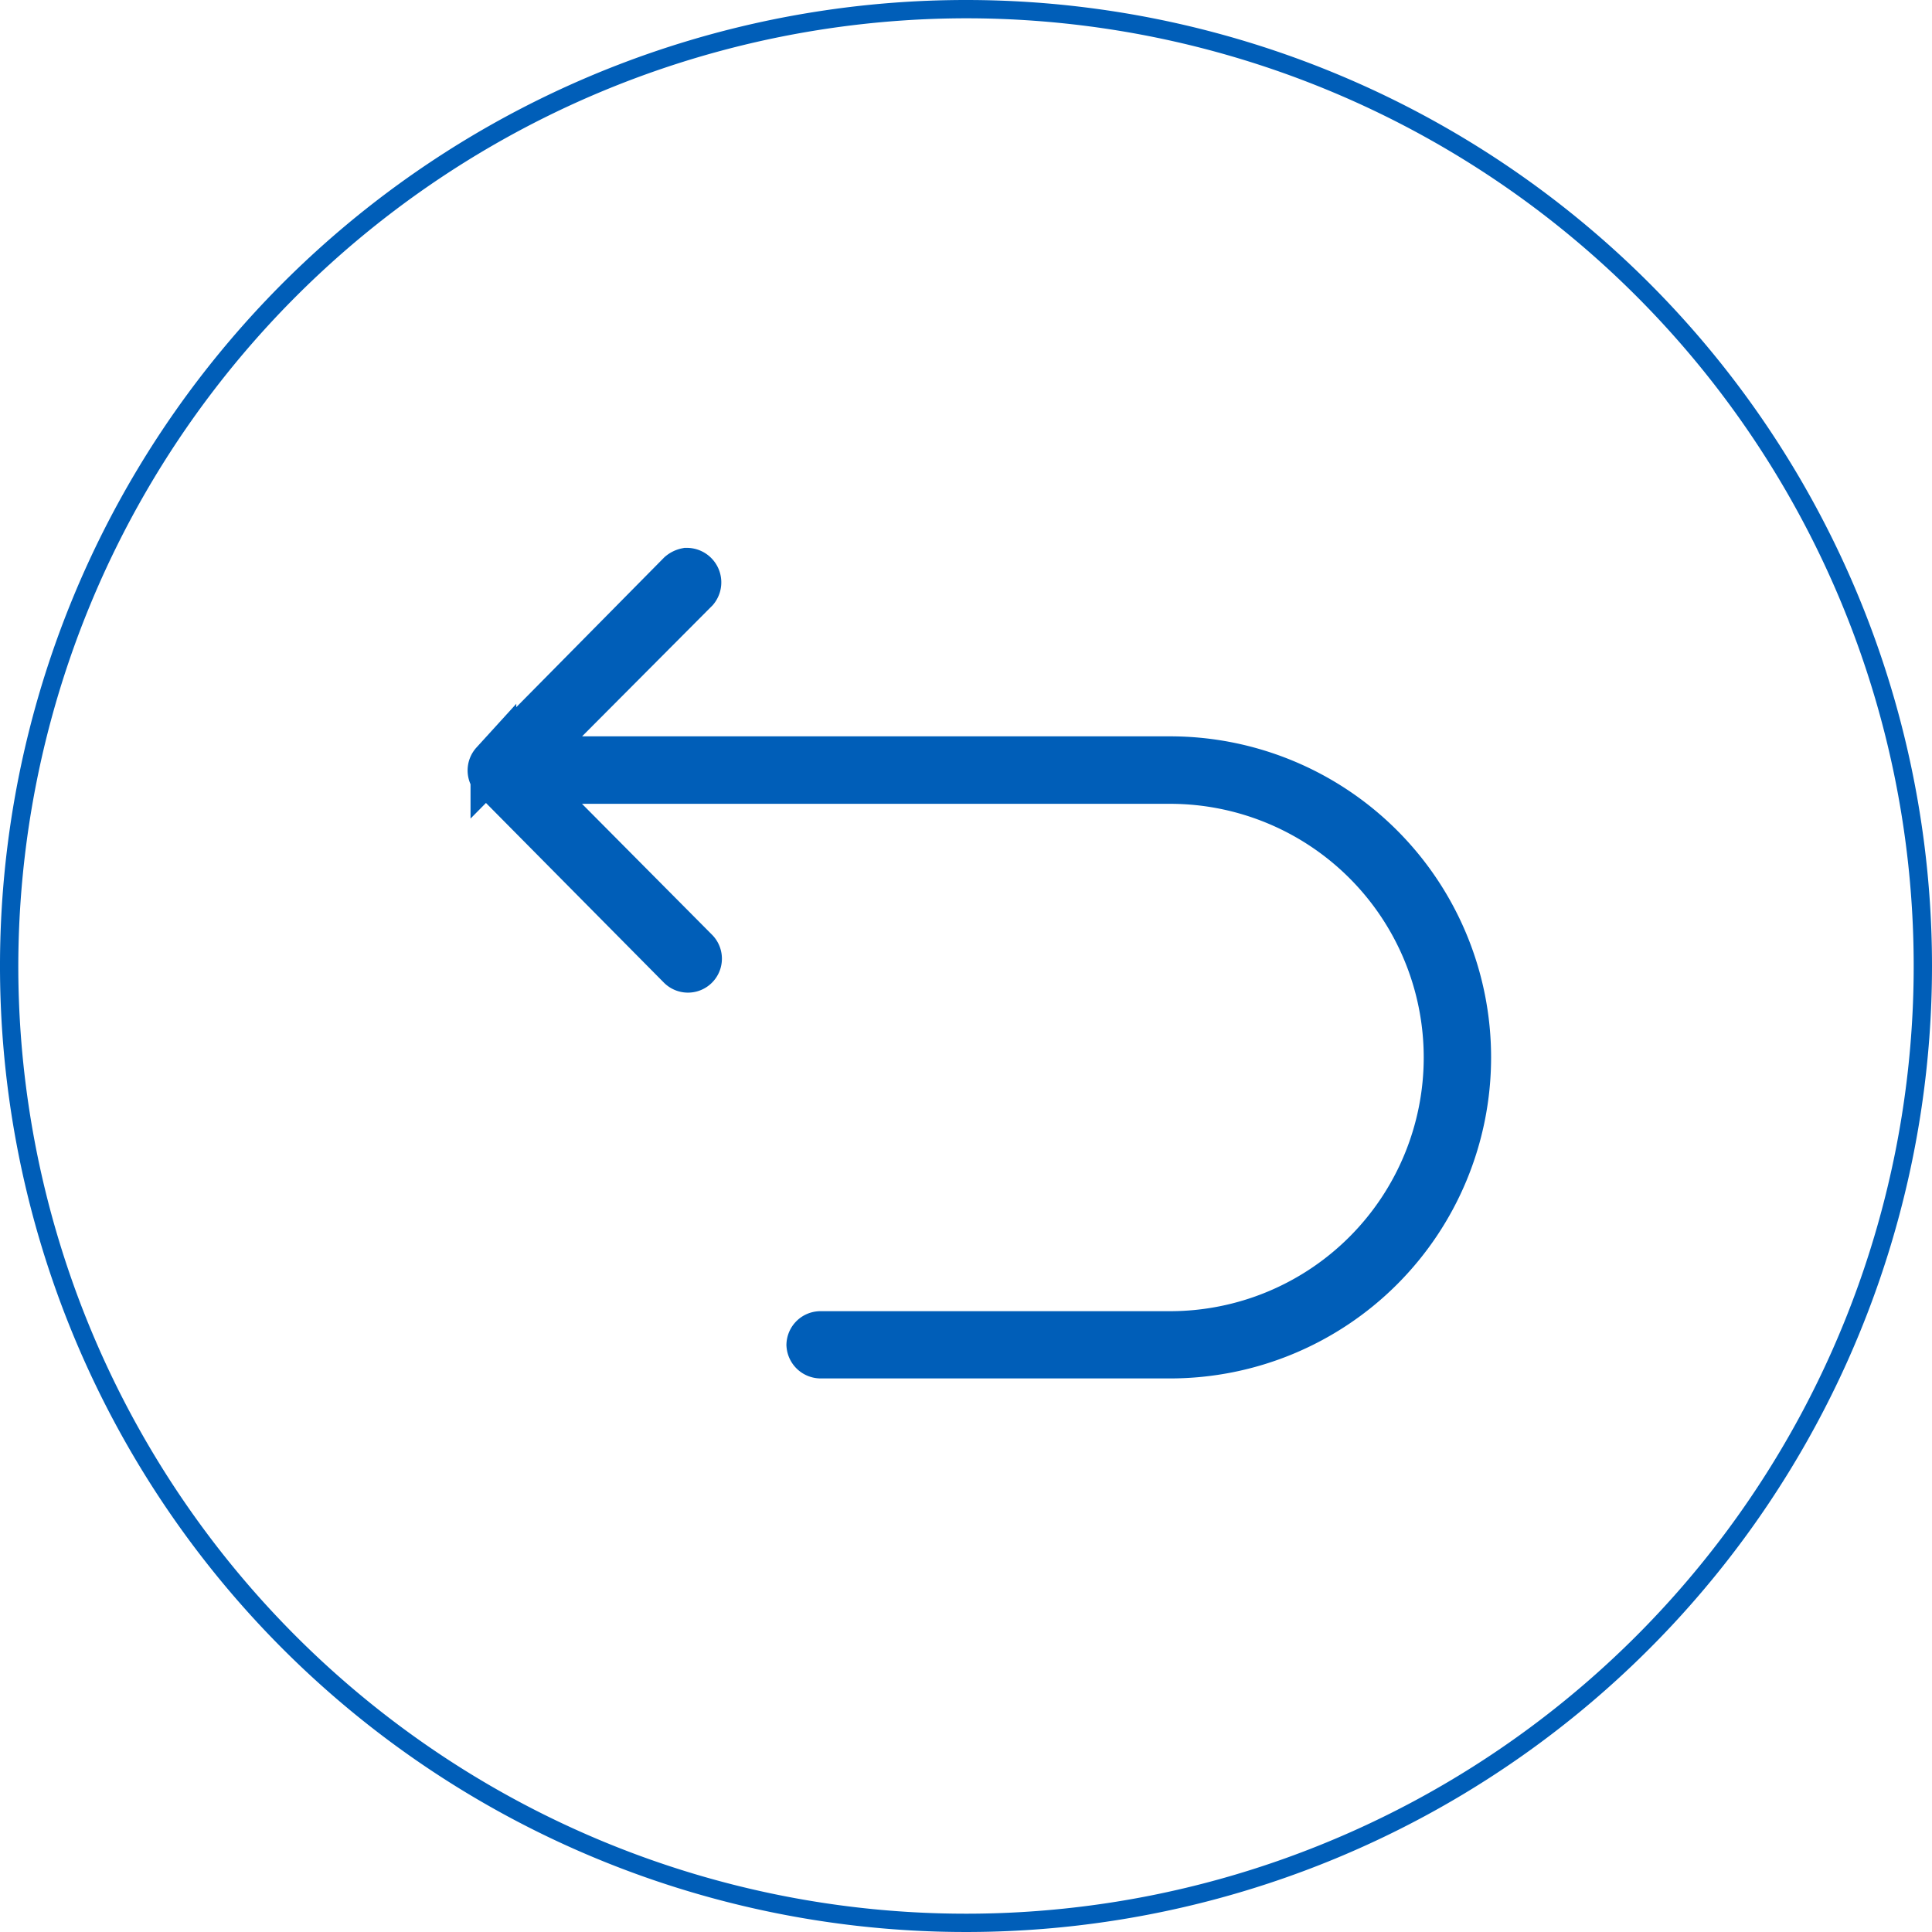 <svg id="Layer_2" data-name="Layer 2" xmlns="http://www.w3.org/2000/svg" viewBox="0 0 84.46 84.46"><defs><style>.cls-1,.cls-2{fill:#005eb8;}.cls-2{stroke:#005eb8;stroke-miterlimit:10;stroke-width:2px;}</style></defs><title>Back</title><path class="cls-1" d="M42.36,0.8A41.43,41.43,0,1,1,.93,42.23,41.48,41.48,0,0,1,42.36.8m0-.8A42.23,42.23,0,1,0,84.59,42.23,42.23,42.23,0,0,0,42.36,0h0Z" transform="translate(-0.13)"/><g id="Layer_3" data-name="Layer 3"><path class="cls-2" d="M30.15,24.95a0.64,0.64,0,0,0-.29.14l-8.16,8.26a0.49,0.49,0,0,0,0,.66l8.16,8.24a0.48,0.48,0,1,0,.69-0.68l-7.38-7.43H51.28a12.09,12.09,0,1,1,0,24.18H36a0.49,0.49,0,0,0-.49.47,0.5,0.5,0,0,0,.49.47H51.28a13,13,0,1,0,0-26.07H23.17l7.38-7.41a0.51,0.51,0,0,0-.4-0.83h0Z" transform="translate(-0.13)"/></g></svg>